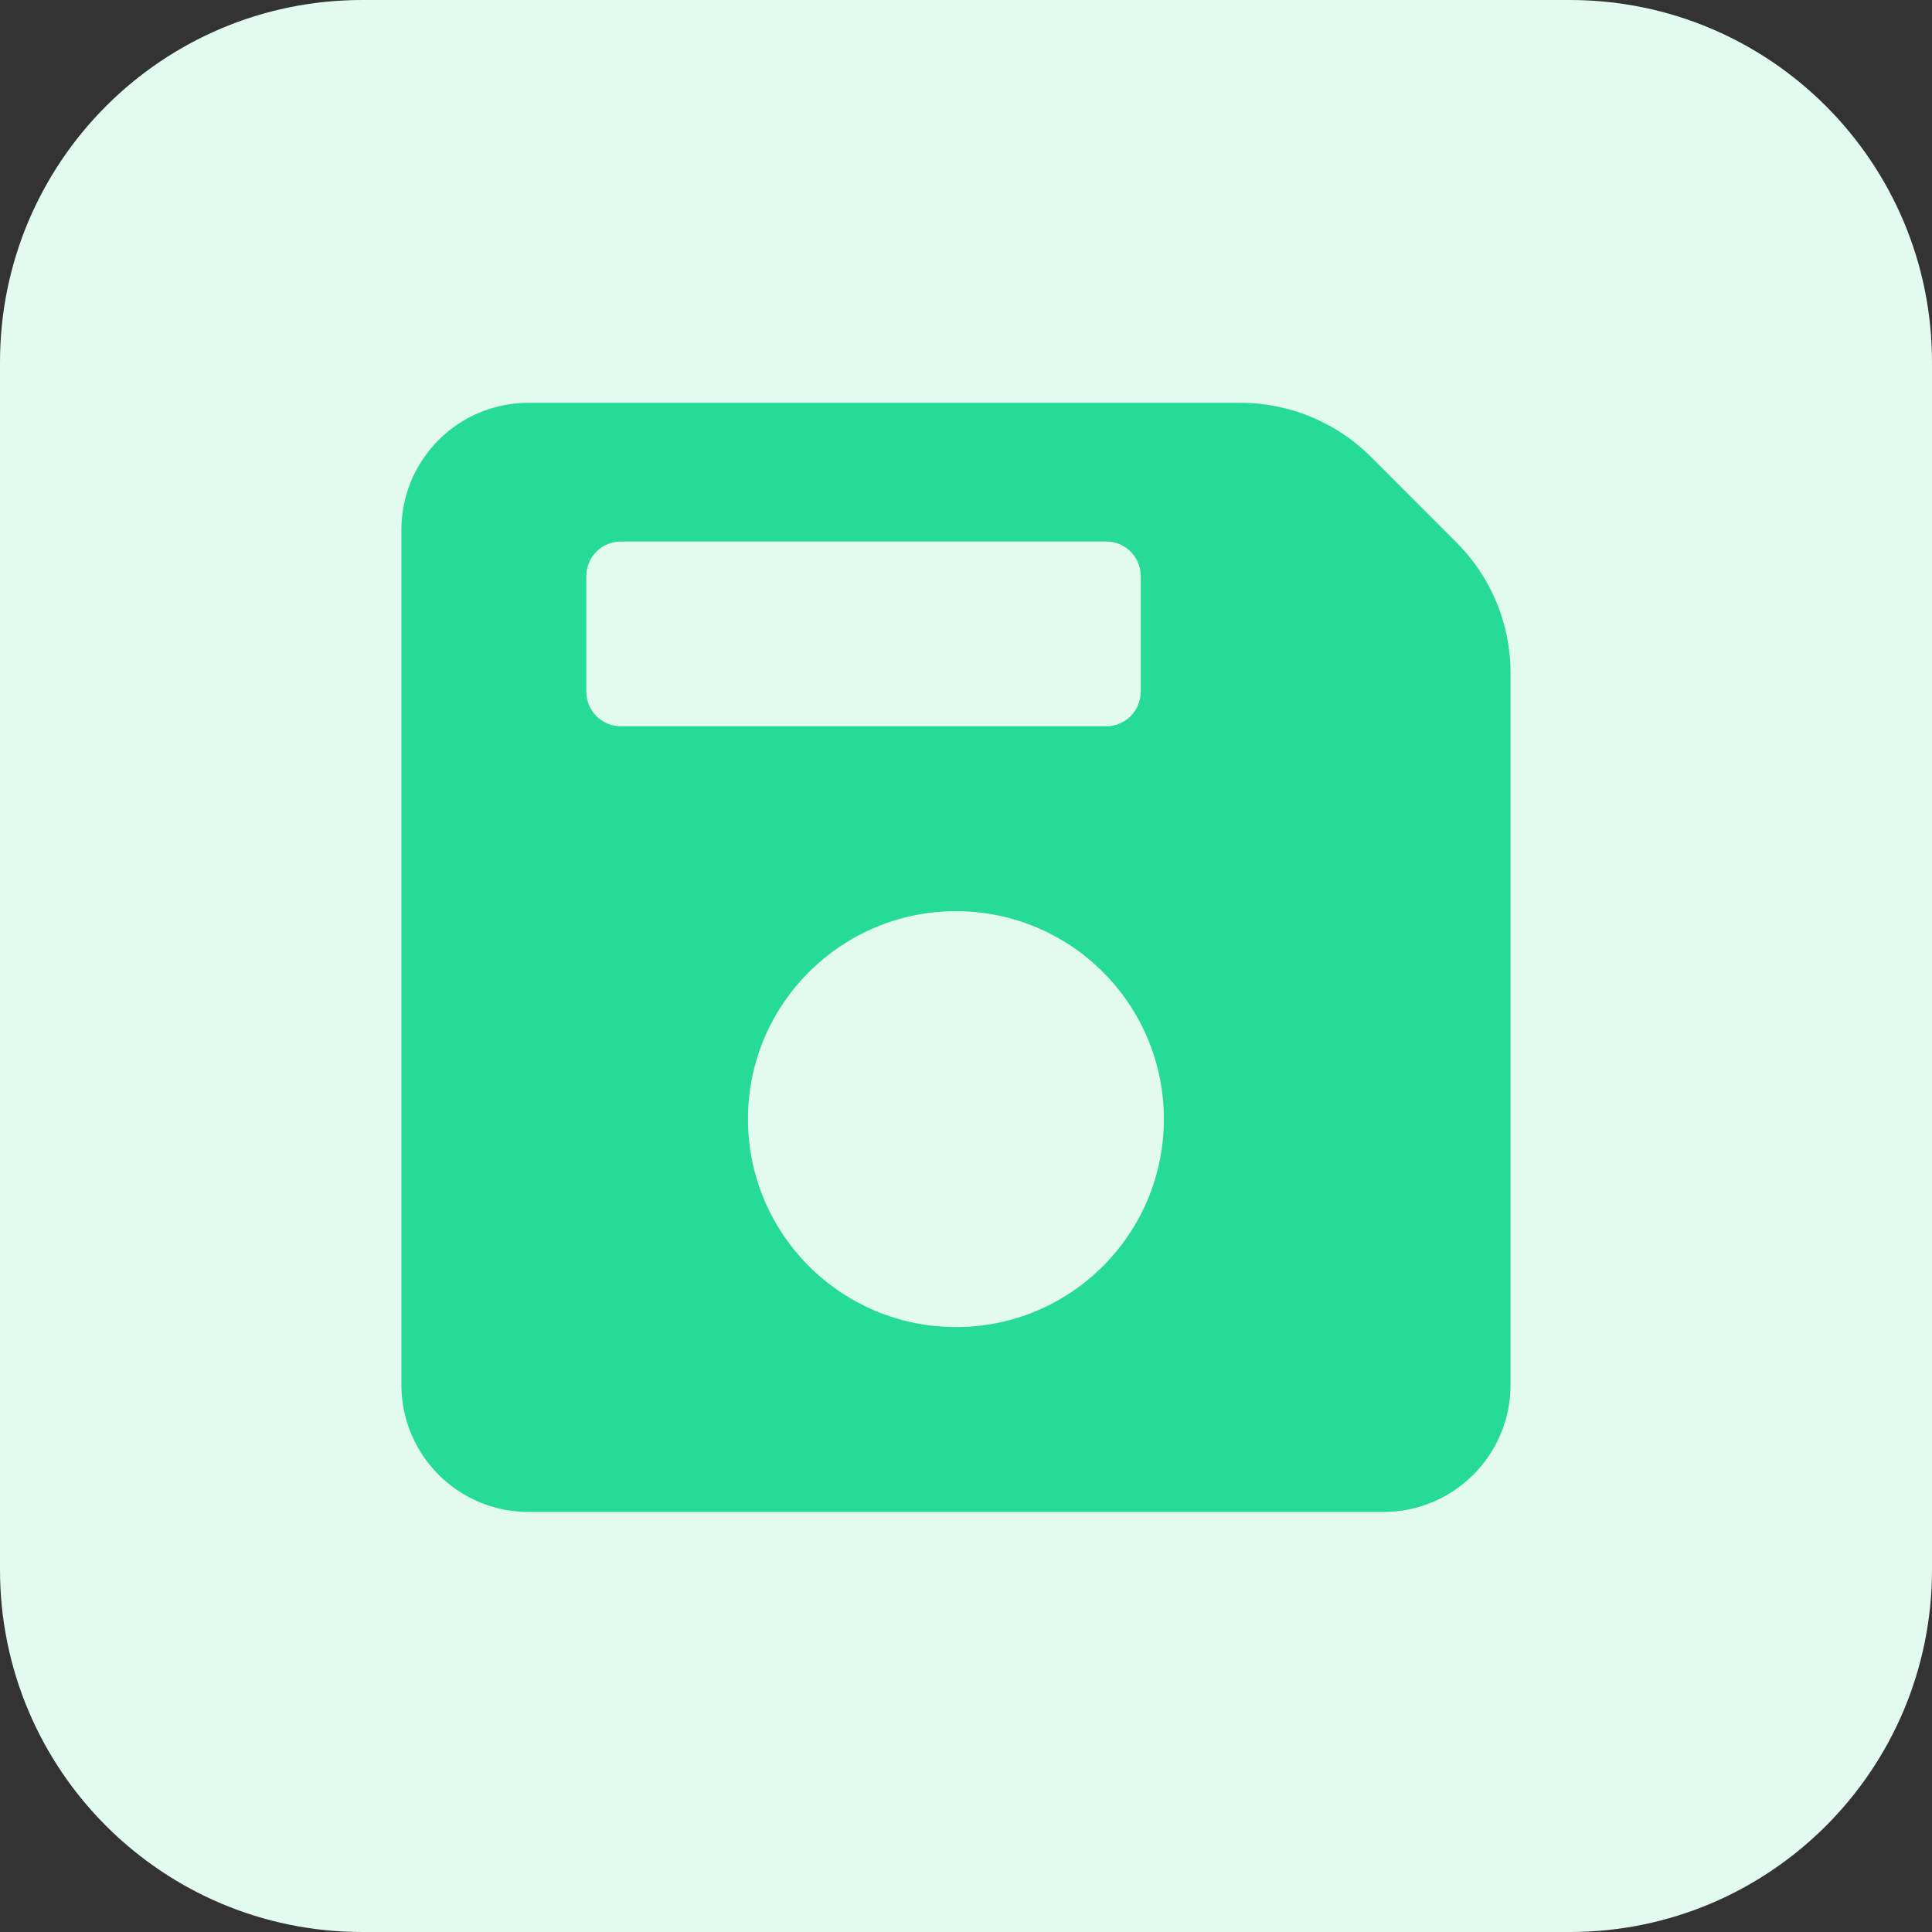 <?xml version="1.0" encoding="UTF-8"?>
<svg xmlns="http://www.w3.org/2000/svg" xmlns:xlink="http://www.w3.org/1999/xlink" width="64pt" height="64pt" viewBox="0 0 64 64" version="1.1">
<rect x="0" y="0" width="64" height="64" fill="#333333" stroke="none"/>
<g id="surface1">
<path style=" stroke:none;fill-rule:nonzero;fill:rgb(89.02%,98.039%,94.118%);fill-opacity:1;" d="M 52 64 L 12 64 C 5.371 64 0 58.629 0 52 L 0 12 C 0 5.371 5.371 0 12 0 L 52 0 C 58.629 0 64 5.371 64 12 L 64 52 C 64 58.629 58.629 64 52 64 Z M 52 64 "/>
<path style=" stroke:none;fill-rule:nonzero;fill:rgb(89.02%,98.039%,94.118%);fill-opacity:1;" d="M 32.824 33 L 30 33 L 30 35.336 L 32.824 35.336 C 33.48 35.336 34 34.812 34 34.16 C 34 33.52 33.48 33 32.824 33 Z M 32.824 33 "/>
<path style=" stroke:none;fill-rule:nonzero;fill:rgb(89.02%,98.039%,94.118%);fill-opacity:1;" d="M 33.336 29.84 C 33.336 29.188 32.812 28.664 32.16 28.664 L 30 28.664 L 30 31 L 32.16 31 C 32.812 31 33.336 30.48 33.336 29.84 Z M 33.336 29.84 "/>
<path style=" stroke:none;fill-rule:nonzero;fill:rgb(89.02%,98.039%,94.118%);fill-opacity:1;" d="M 32 17.336 C 23.906 17.336 17.336 23.91 17.336 32 C 17.336 40.09 23.91 46.664 32 46.664 C 40.09 46.664 46.664 40.09 46.664 32 C 46.664 23.91 40.094 17.336 32 17.336 Z M 32.824 37.336 L 32.664 37.336 L 32.664 37.668 C 32.664 38.215 32.211 38.668 31.664 38.668 C 31.121 38.668 30.664 38.215 30.664 37.668 L 30.664 37.336 L 29 37.336 C 28.453 37.336 28 36.879 28 36.336 L 28 27.668 C 28 27.121 28.453 26.668 29 26.668 L 30.664 26.668 L 30.664 26.336 C 30.664 25.789 31.121 25.336 31.664 25.336 C 32.211 25.336 32.664 25.789 32.664 26.336 L 32.664 26.707 C 34.172 26.949 35.332 28.27 35.332 29.84 C 35.332 30.523 35.117 31.137 34.746 31.656 C 35.504 32.227 36 33.145 36 34.16 C 36 35.906 34.574 37.336 32.824 37.336 Z M 32.824 37.336 "/>
<path style=" stroke:none;fill-rule:nonzero;fill:rgb(14.902%,85.49%,59.216%);fill-opacity:1;" d="M 48.242 17.965 L 45.418 15.137 C 44.27 13.988 42.711 13.344 41.086 13.344 L 17.508 13.344 C 15.18 13.344 13.297 15.227 13.297 17.555 L 13.297 45.875 C 13.297 48.199 15.18 50.086 17.508 50.086 L 45.828 50.086 C 48.152 50.086 50.039 48.199 50.039 45.875 L 50.039 22.293 C 50.039 20.668 49.395 19.113 48.242 17.965 Z M 19.422 22.91 L 19.422 19.086 C 19.422 18.449 19.934 17.938 20.566 17.938 L 36.641 17.938 C 37.277 17.938 37.789 18.449 37.789 19.086 L 37.789 22.91 C 37.789 23.547 37.277 24.059 36.641 24.059 L 20.566 24.059 C 19.934 24.059 19.422 23.547 19.422 22.91 Z M 31.668 43.961 C 27.863 43.961 24.777 40.875 24.777 37.07 C 24.777 33.27 27.863 30.184 31.668 30.184 C 35.473 30.184 38.555 33.27 38.555 37.07 C 38.555 40.875 35.473 43.961 31.668 43.961 Z M 31.668 43.961 "/>
</g>
</svg>
